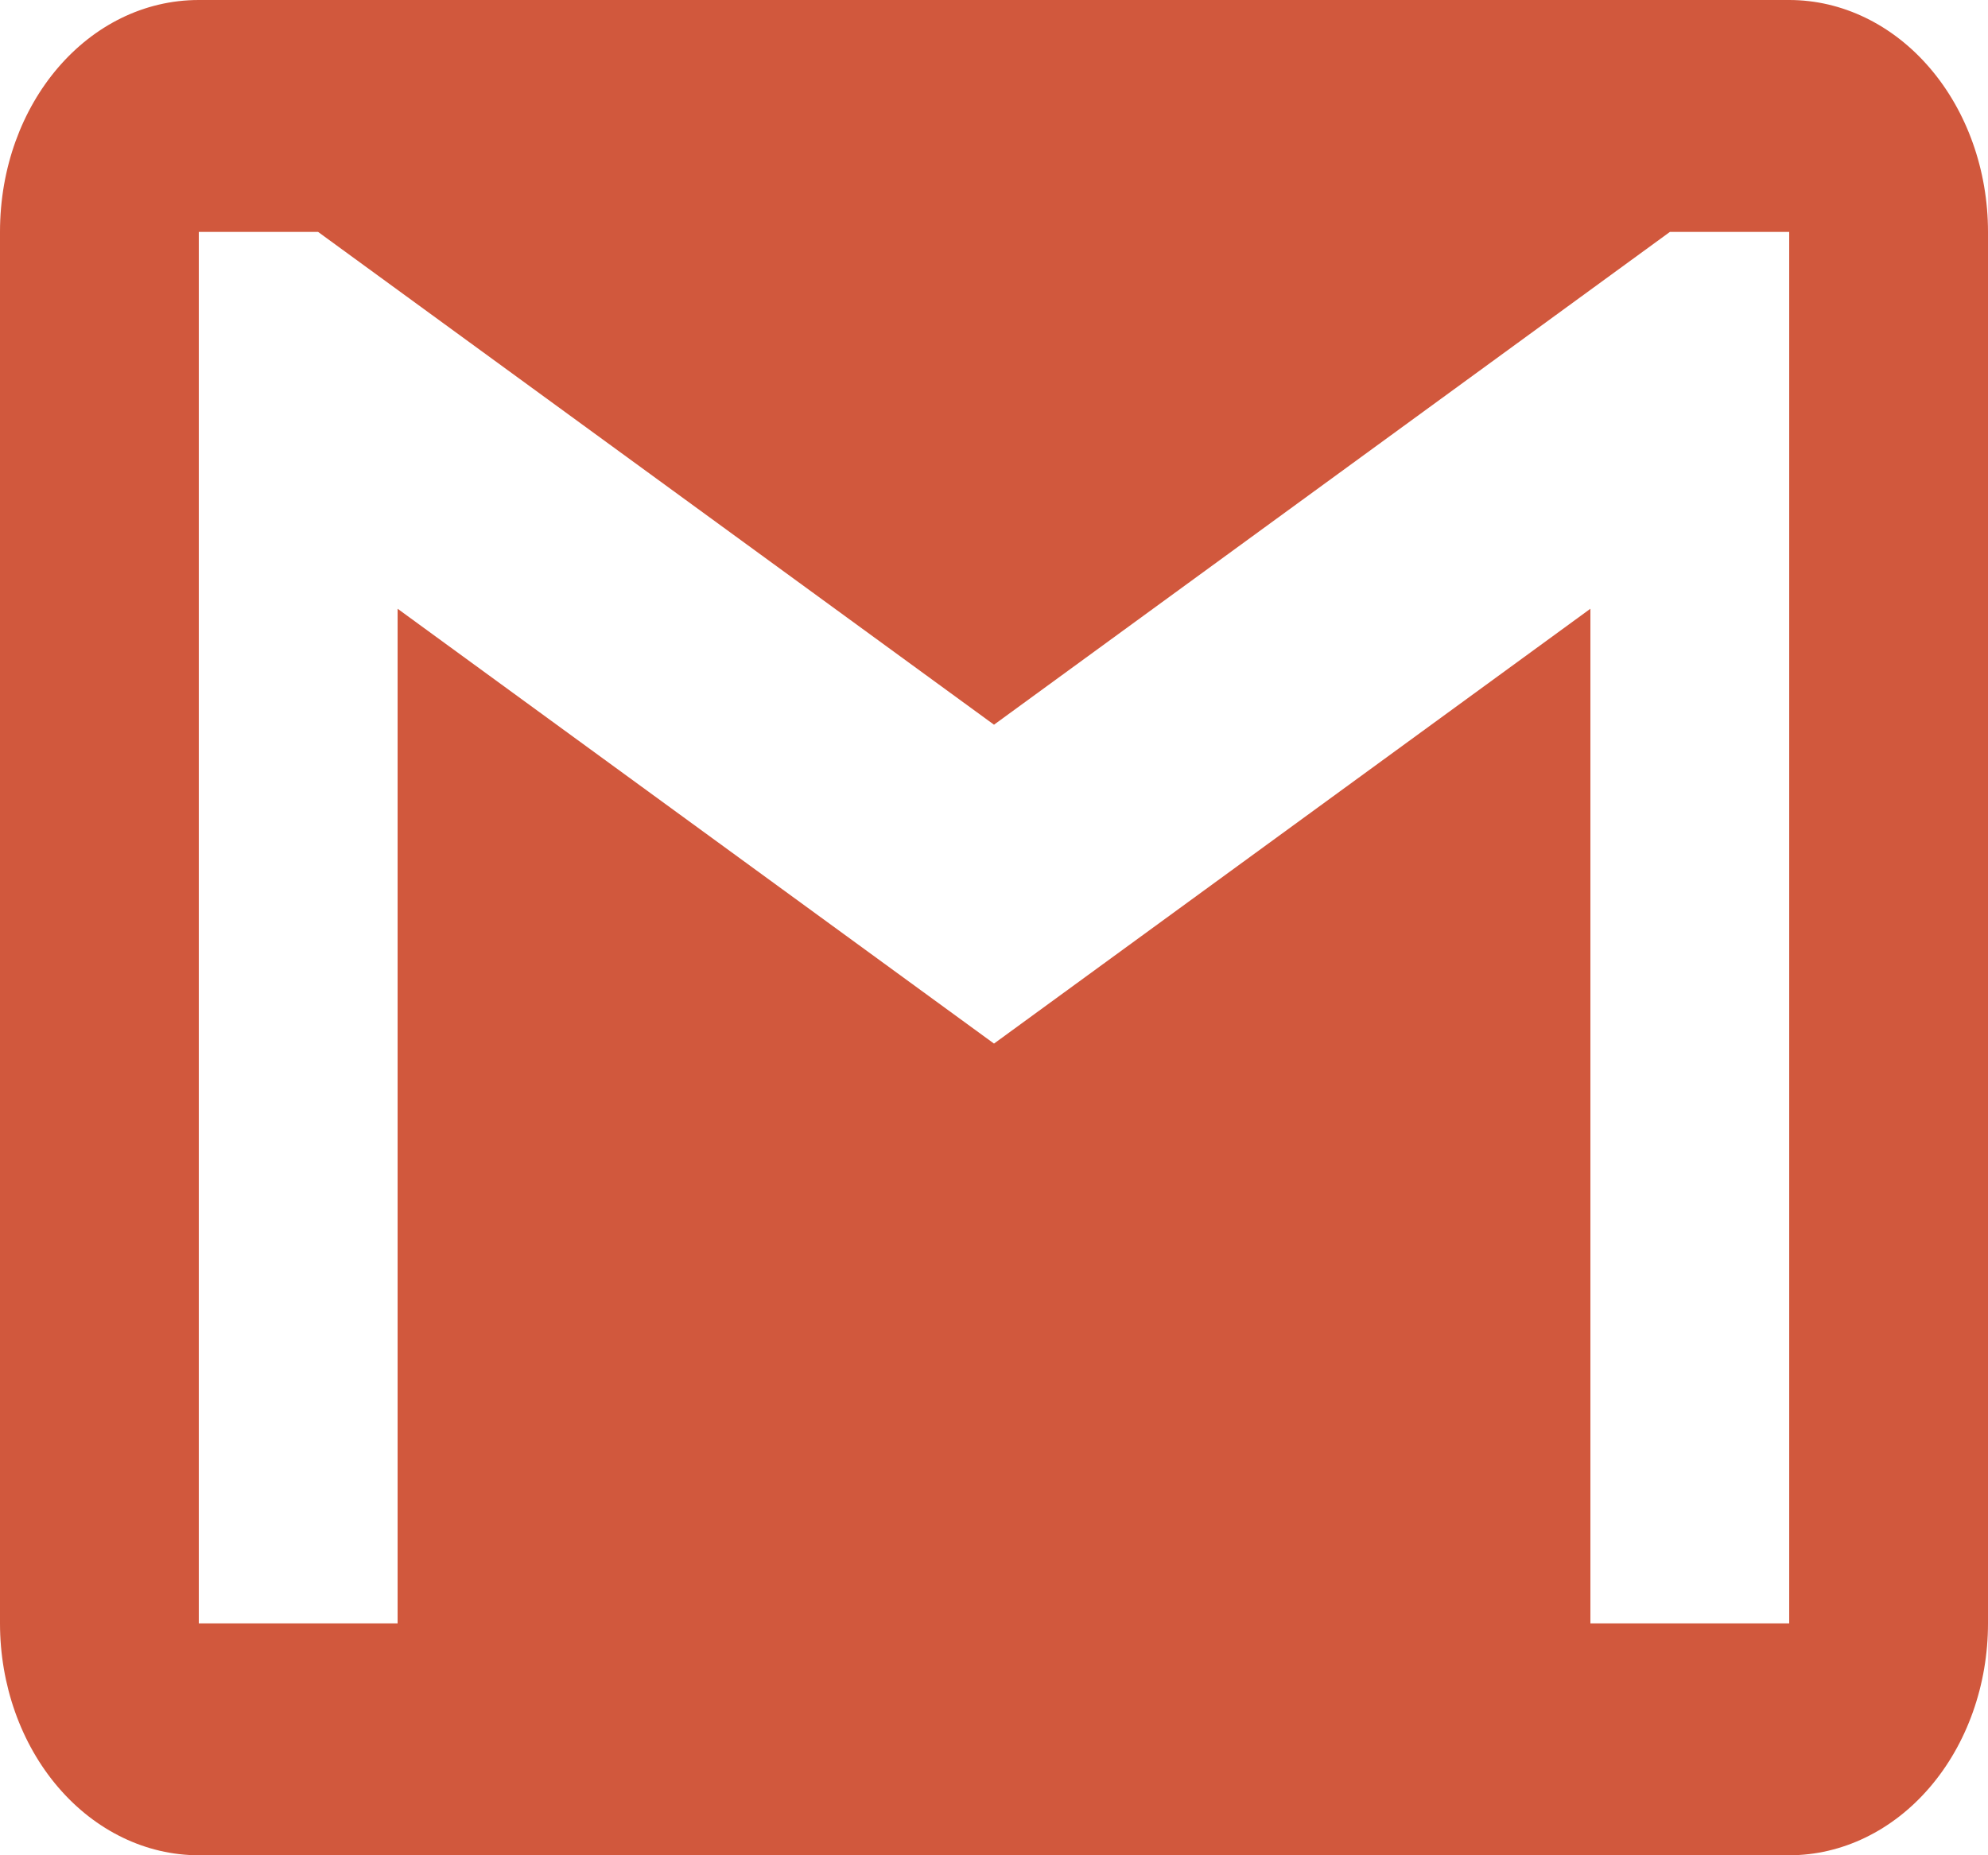 <svg width="45" height="42" viewBox="0 0 45 42" fill="none" xmlns="http://www.w3.org/2000/svg">
<path d="M40.5 36.75H36V13.781L22.5 23.625L9 13.781V36.75H4.5V5.25H7.2L22.5 16.406L37.8 5.25H40.5V36.75ZM40.5 0H4.5C2.002 0 0 2.336 0 5.25V36.75C0 38.142 0.474 39.478 1.318 40.462C2.162 41.447 3.307 42 4.5 42H40.5C41.694 42 42.838 41.447 43.682 40.462C44.526 39.478 45 38.142 45 36.75V5.25C45 3.858 44.526 2.522 43.682 1.538C42.838 0.553 41.694 0 40.5 0Z" fill="#D1583D"/>
</svg>
